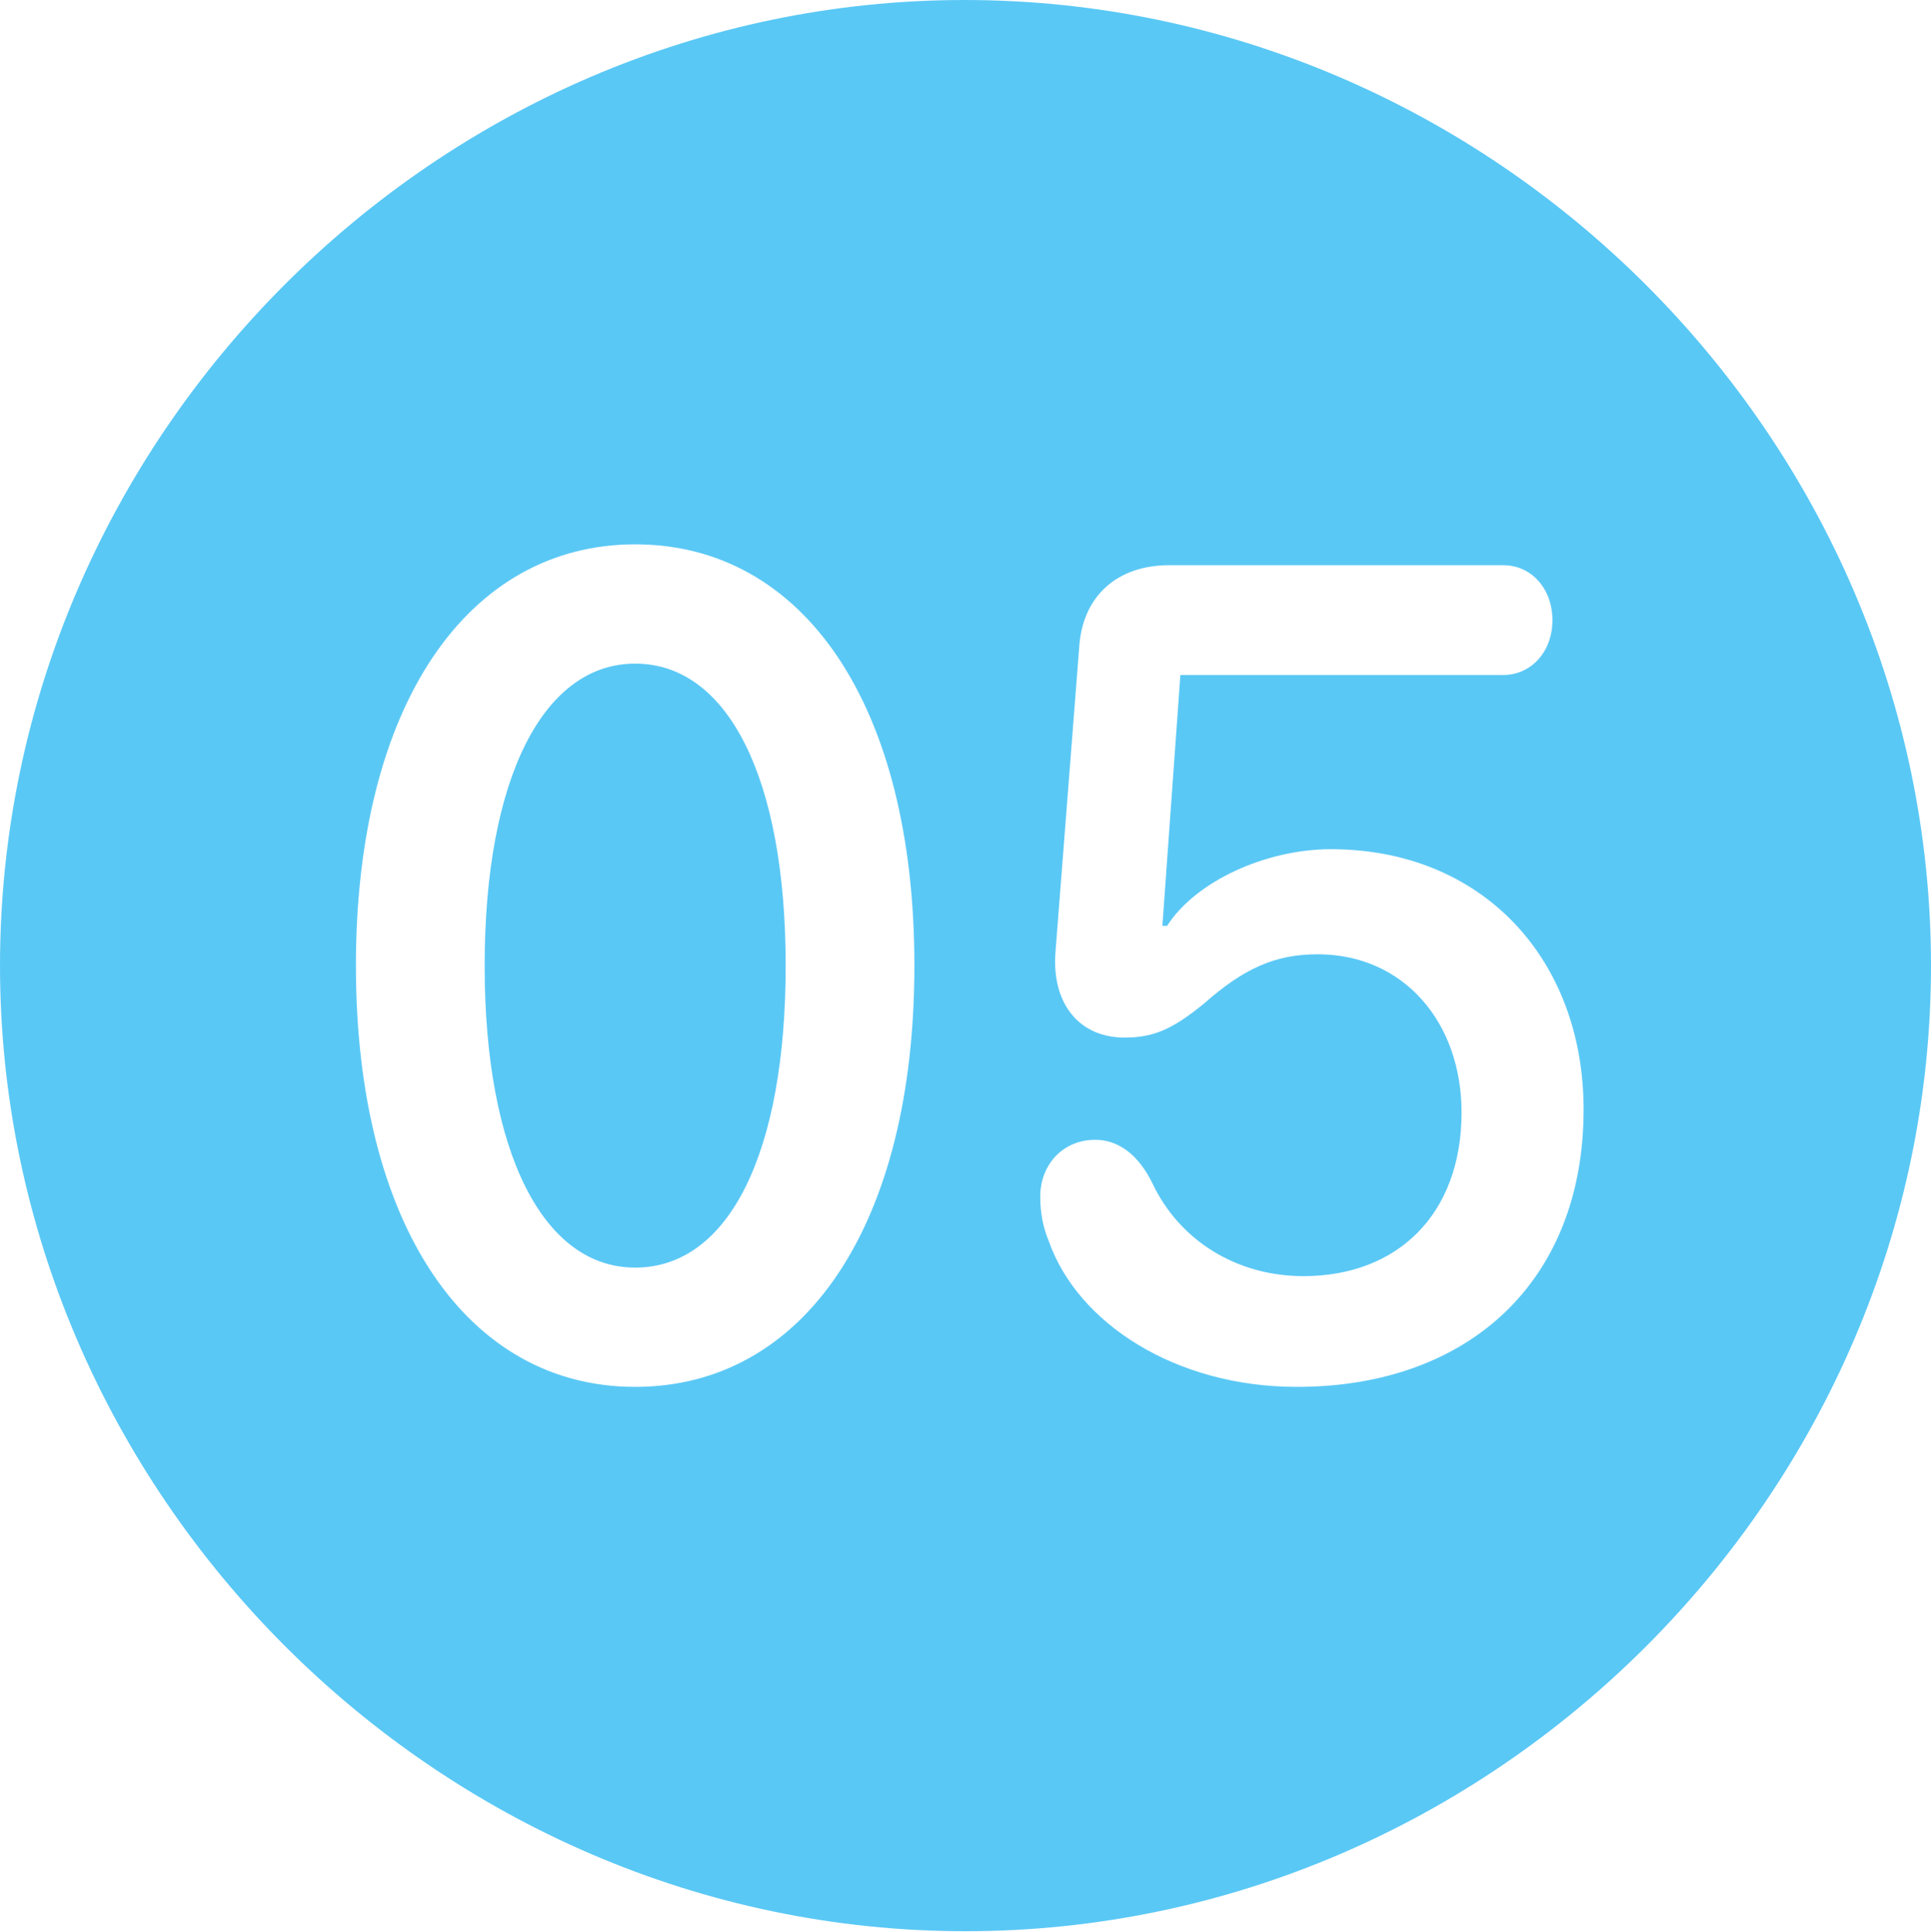 <?xml version="1.0" encoding="UTF-8"?>
<!--Generator: Apple Native CoreSVG 175.5-->
<!DOCTYPE svg
PUBLIC "-//W3C//DTD SVG 1.1//EN"
       "http://www.w3.org/Graphics/SVG/1.1/DTD/svg11.dtd">
<svg version="1.1" xmlns="http://www.w3.org/2000/svg" xmlns:xlink="http://www.w3.org/1999/xlink" width="24.902" height="24.915">
 <g>
  <rect height="24.915" opacity="0" width="24.902" x="0" y="0"/>
  <path d="M12.451 24.902C19.263 24.902 24.902 19.25 24.902 12.451C24.902 5.64 19.25 0 12.439 0C5.64 0 0 5.64 0 12.451C0 19.25 5.652 24.902 12.451 24.902ZM8.191 17.883C6.03 17.883 4.59 15.808 4.59 12.451C4.59 9.094 6.03 7.019 8.191 7.019C10.364 7.019 11.792 9.094 11.792 12.451C11.792 15.808 10.364 17.883 8.191 17.883ZM8.191 16.345C9.399 16.345 10.132 14.868 10.132 12.451C10.132 10.034 9.387 8.557 8.191 8.557C7.007 8.557 6.25 10.034 6.25 12.451C6.25 14.868 7.007 16.345 8.191 16.345ZM16.724 17.883C15.149 17.883 13.892 17.053 13.525 16.003C13.452 15.832 13.415 15.637 13.415 15.43C13.415 15.015 13.709 14.697 14.123 14.697C14.416 14.697 14.673 14.88 14.856 15.247C15.21 16.003 15.955 16.455 16.809 16.455C18.018 16.455 18.848 15.662 18.848 14.343C18.848 13.184 18.103 12.305 16.992 12.305C16.443 12.305 16.04 12.488 15.527 12.94C15.124 13.269 14.88 13.379 14.502 13.379C13.916 13.379 13.562 12.94 13.611 12.28L13.916 8.362C13.953 7.69 14.404 7.288 15.076 7.288L19.385 7.288C19.751 7.288 20.02 7.593 20.02 7.996C20.02 8.411 19.739 8.704 19.385 8.704L15.222 8.704L14.99 11.938L15.051 11.938C15.418 11.365 16.321 10.95 17.163 10.95C19.116 10.95 20.422 12.366 20.422 14.307C20.422 16.516 18.945 17.883 16.724 17.883Z" fill="#5ac8f5"/>
 </g>
</svg>
